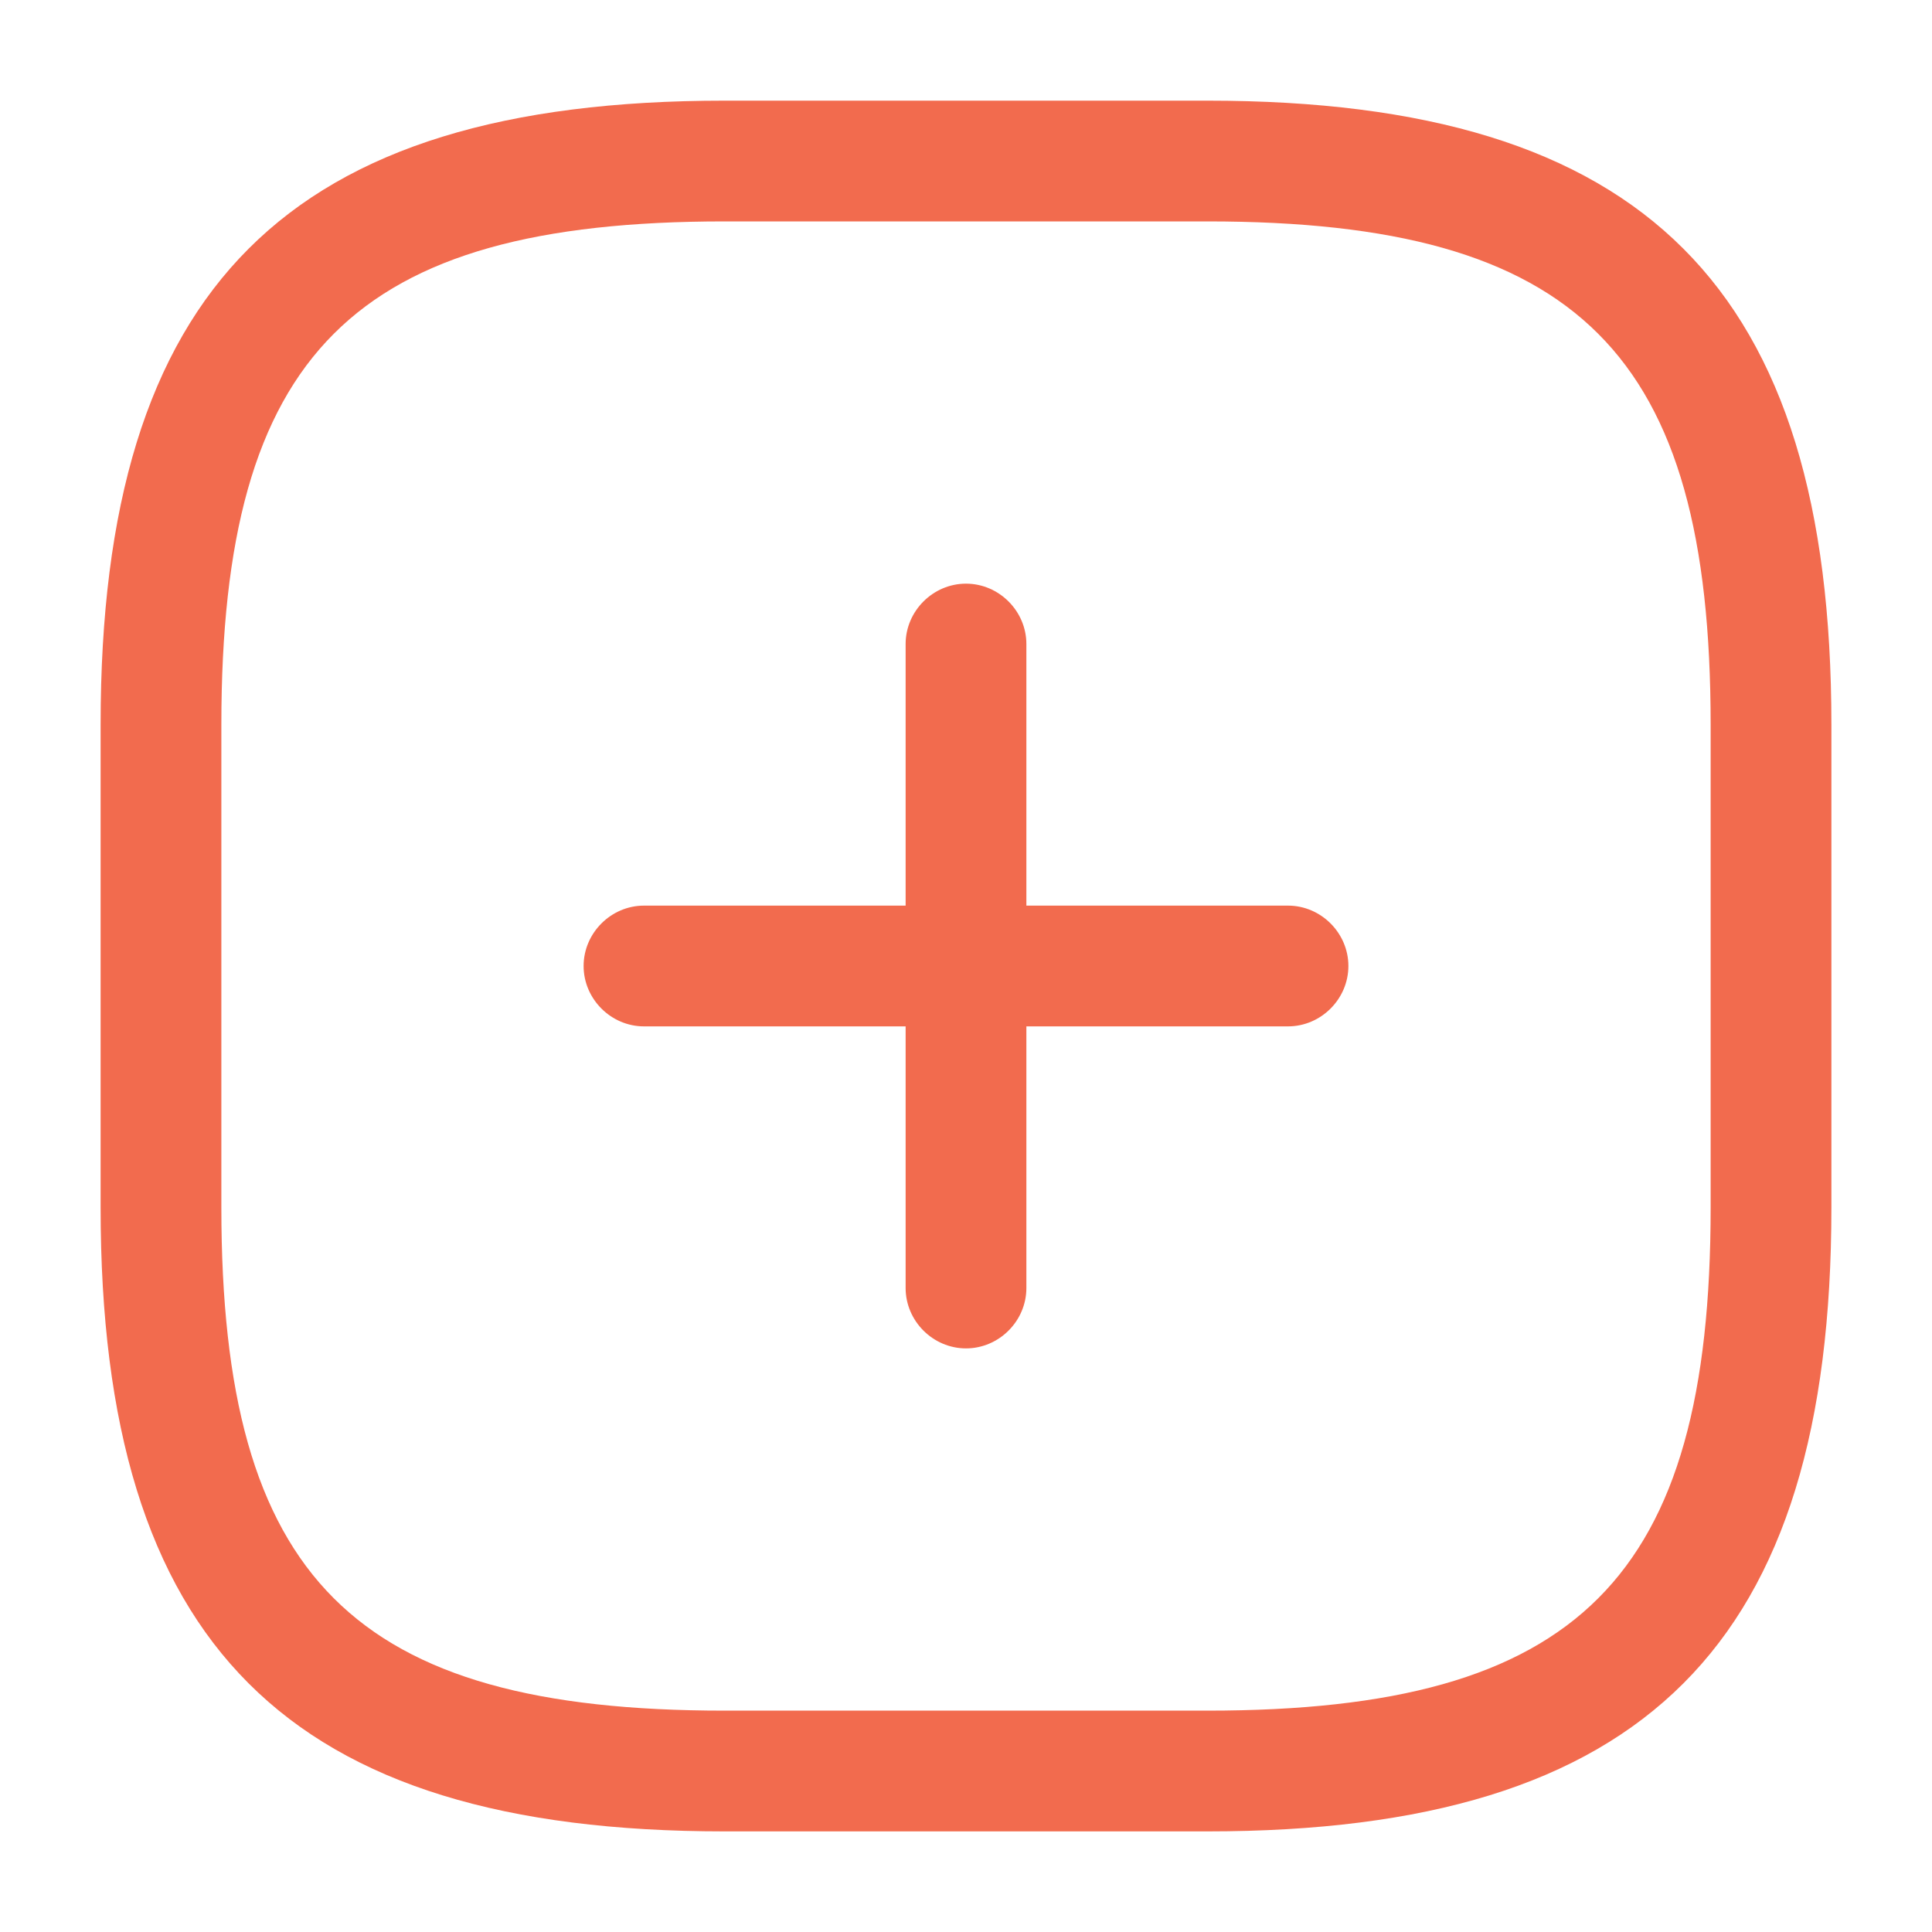 <svg width="40" height="40" viewBox="0 0 40 40" fill="none" xmlns="http://www.w3.org/2000/svg">
<g id="vuesax/outline/add-square">
<g id="add-square">
<path id="Vector" d="M26.667 21.25H13.333C12.65 21.25 12.083 20.683 12.083 20C12.083 19.317 12.65 18.75 13.333 18.75H26.667C27.35 18.75 27.917 19.317 27.917 20C27.917 20.683 27.35 21.25 26.667 21.25Z" fill="#F26B4E"/>
<path id="Vector_2" d="M20 27.917C19.317 27.917 18.75 27.351 18.75 26.667V13.334C18.75 12.651 19.317 12.084 20 12.084C20.683 12.084 21.25 12.651 21.25 13.334V26.667C21.25 27.351 20.683 27.917 20 27.917Z" fill="#F26B4E"/>
<path id="Vector_3" d="M25 37.917H15C5.95 37.917 2.083 34.051 2.083 25.001V15.001C2.083 5.951 5.95 2.084 15 2.084H25C34.05 2.084 37.917 5.951 37.917 15.001V25.001C37.917 34.051 34.05 37.917 25 37.917ZM15 4.584C7.317 4.584 4.583 7.317 4.583 15.001V25.001C4.583 32.684 7.317 35.417 15 35.417H25C32.683 35.417 35.417 32.684 35.417 25.001V15.001C35.417 7.317 32.683 4.584 25 4.584H15Z" fill="#F26B4E"/>
</g>
</g>
</svg>
